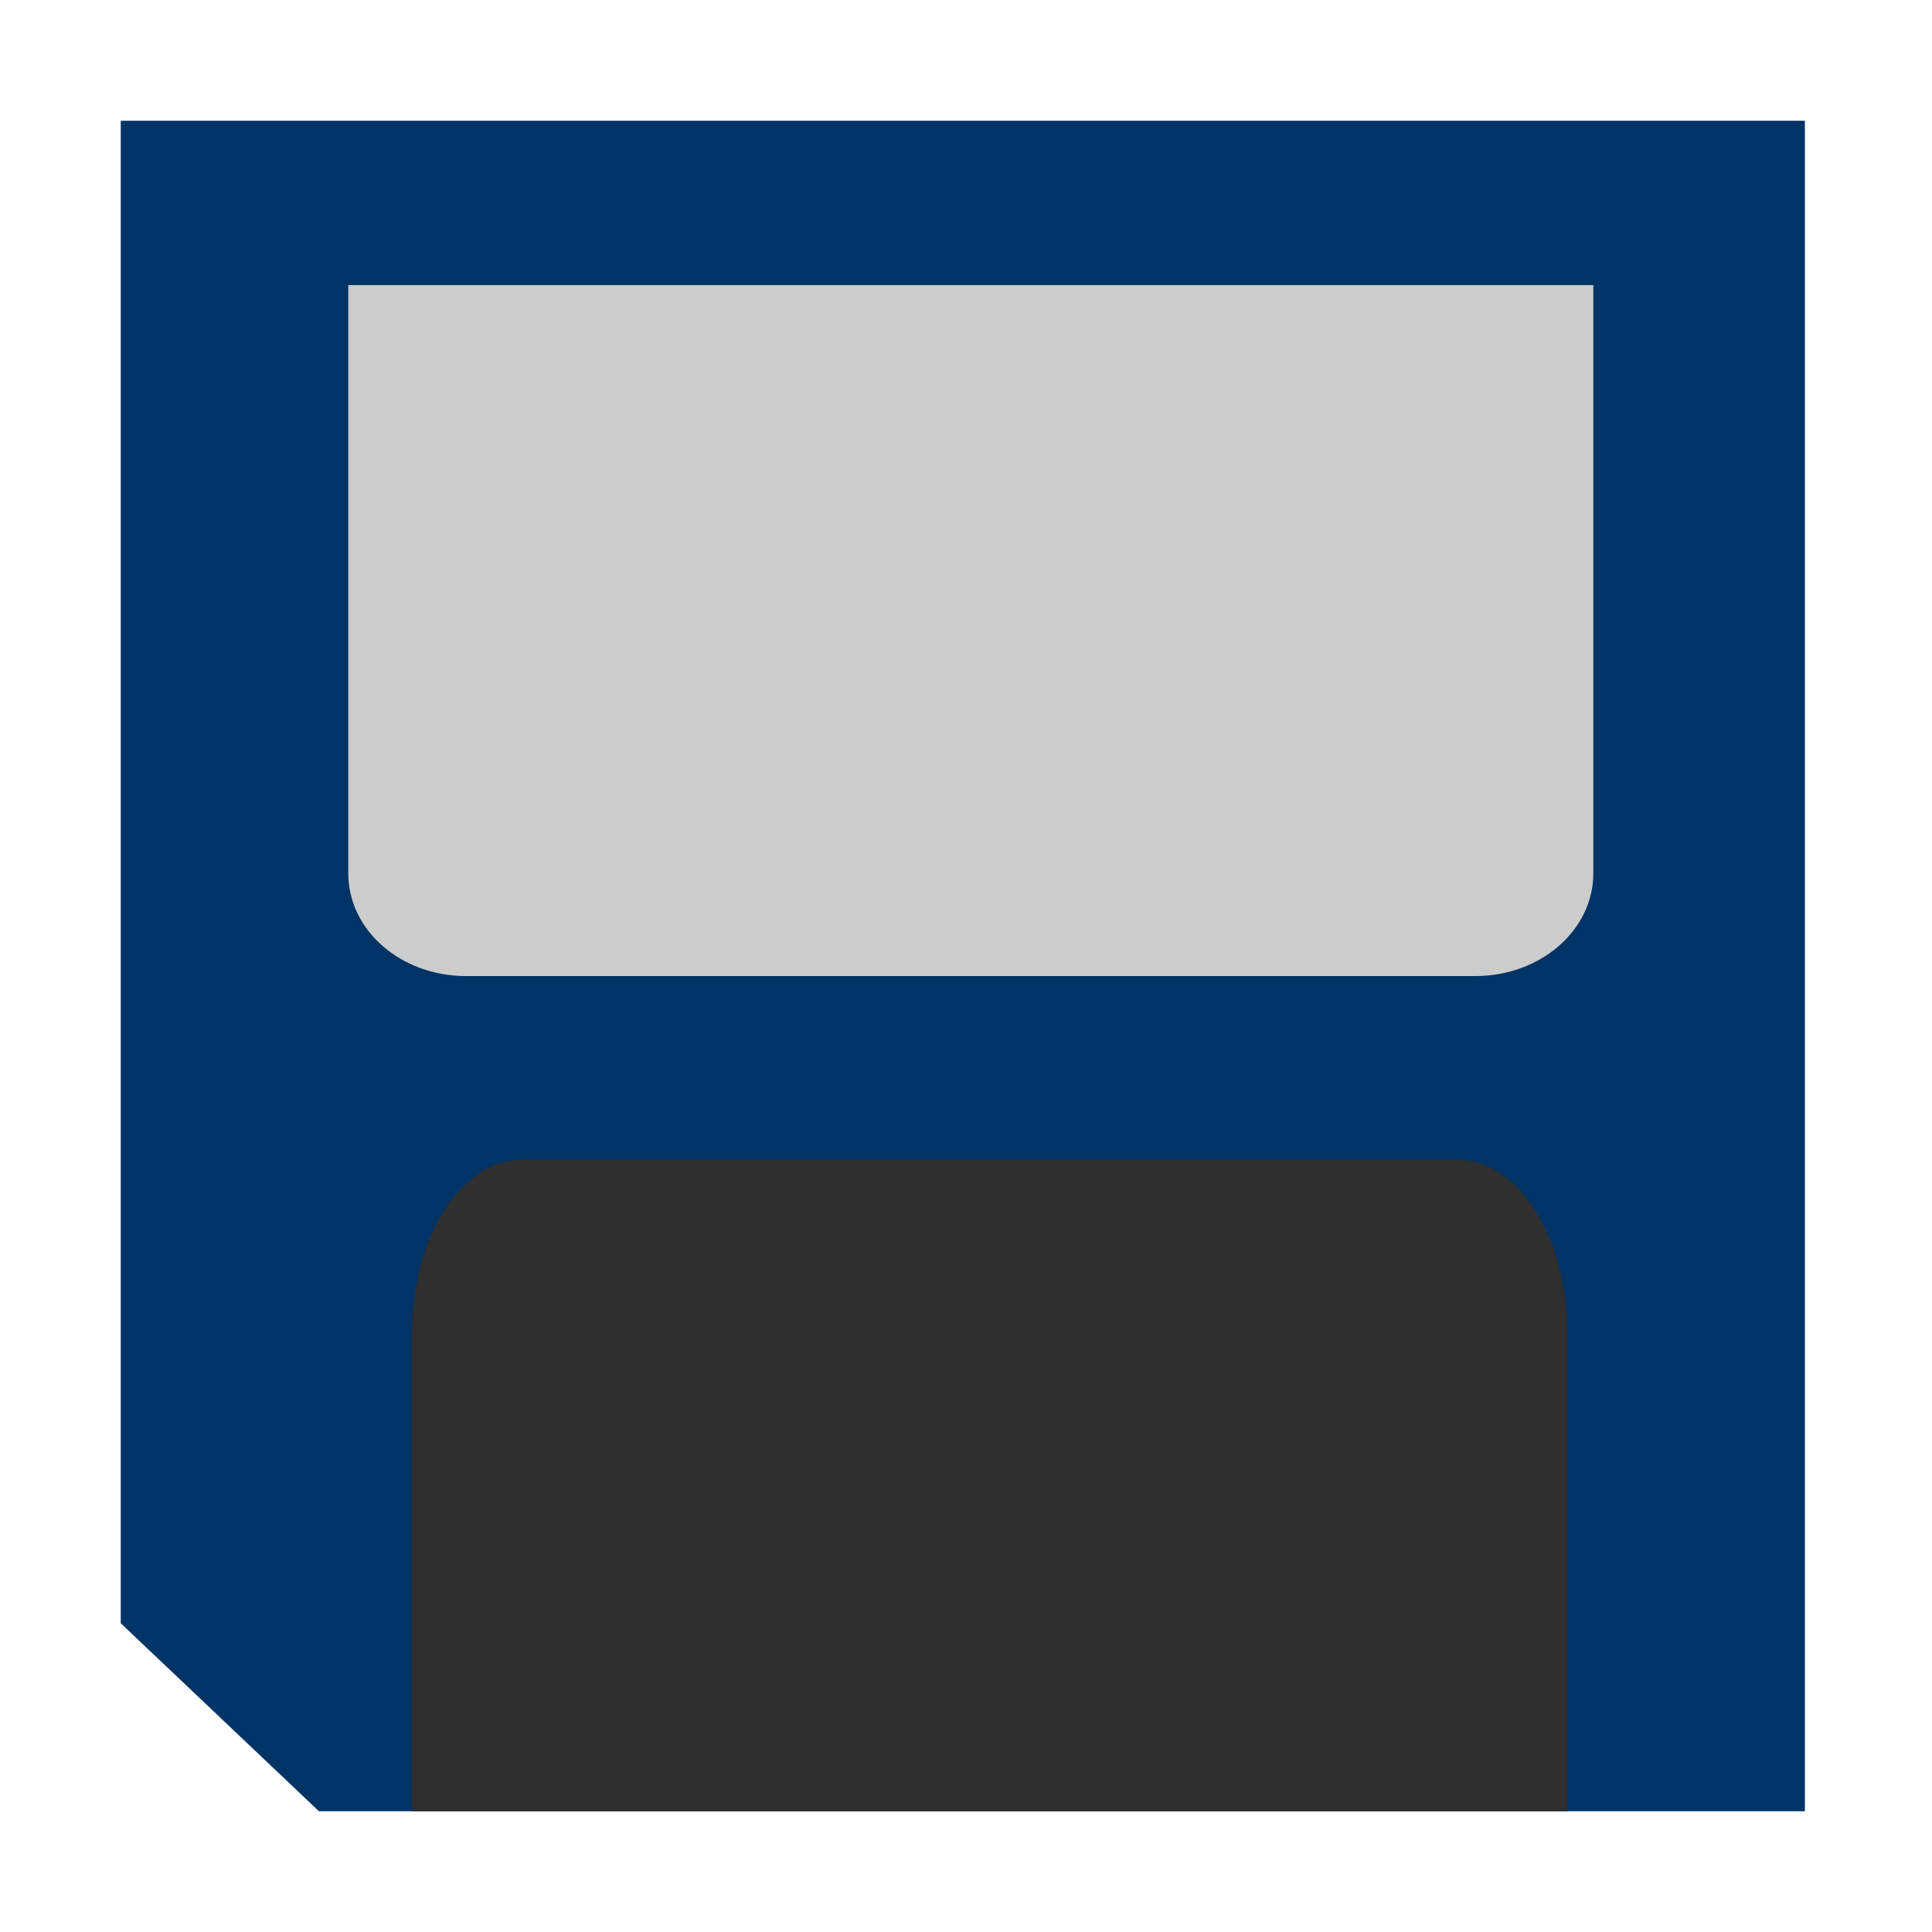 <?xml version="1.0" encoding="UTF-8" standalone="no"?>
<!-- Made by Andrew Fitzsimon (andrew@fitzsimon.com.au)-->
<!-- Created with Inkscape (http://www.inkscape.org/) -->
<svg
   xmlns:dc="http://purl.org/dc/elements/1.1/"
   xmlns:cc="http://web.resource.org/cc/"
   xmlns:rdf="http://www.w3.org/1999/02/22-rdf-syntax-ns#"
   xmlns:svg="http://www.w3.org/2000/svg"
   xmlns="http://www.w3.org/2000/svg"
   xmlns:xlink="&amp;#38;#38;#38;#38;#38;#38;#38;#38;#38;#38;#38;#38;#38;#38;ns_xlink;"
   xmlns:sodipodi="http://inkscape.sourceforge.net/DTD/sodipodi-0.dtd"
   xmlns:inkscape="http://www.inkscape.org/namespaces/inkscape"
   sodipodi:docname="gtk-save.svg"
   sodipodi:docbase="/home/andy/Desktop/Work/clients/Canonical/Humility/humility-icons/scalable/stock"
   inkscape:version="0.41+cvs"
   sodipodi:version="0.32"
   id="UbuntuIcon"
   height="128.0px"
   width="128.0px">
  <defs
     id="defs3">
    <linearGradient
       inkscape:collect="always"
       xlink:href="#linearGradient1296"
       id="linearGradient33903"
       gradientUnits="userSpaceOnUse"
       gradientTransform="matrix(0.902,-2.606110e-32,2.606110e-32,0.902,70.153,81.896)"
       x1="733.557"
       y1="797.334"
       x2="733.557"
       y2="763.076" />
    <linearGradient
       inkscape:collect="always"
       xlink:href="#linearGradient23476"
       id="linearGradient33901"
       gradientUnits="userSpaceOnUse"
       x1="640.831"
       y1="726.914"
       x2="640.831"
       y2="897.831"
       gradientTransform="matrix(0.981,-2.834570e-32,2.902004e-32,1.005,13.334,-4.243)" />
    <linearGradient
       inkscape:collect="always"
       id="linearGradient27659">
      <stop
         style="stop-color:#000000;stop-opacity:1;"
         offset="0"
         id="stop27661" />
      <stop
         style="stop-color:#000000;stop-opacity:0;"
         offset="1"
         id="stop27663" />
    </linearGradient>
    <linearGradient
       inkscape:collect="always"
       xlink:href="#linearGradient27659"
       id="linearGradient33899"
       gradientUnits="userSpaceOnUse"
       x1="749.009"
       y1="808.035"
       x2="743.347"
       y2="900.037"
       gradientTransform="translate(-3.346,8.350962e-14)" />
    <linearGradient
       inkscape:collect="always"
       id="linearGradient23476">
      <stop
         style="stop-color:#ffffff;stop-opacity:1;"
         offset="0"
         id="stop23478" />
      <stop
         style="stop-color:#ffffff;stop-opacity:0;"
         offset="1"
         id="stop23480" />
    </linearGradient>
    <linearGradient
       inkscape:collect="always"
       xlink:href="#linearGradient23476"
       id="linearGradient33897"
       gradientUnits="userSpaceOnUse"
       x1="692.628"
       y1="880.576"
       x2="749.568"
       y2="945.972"
       gradientTransform="translate(-3.346,8.350962e-14)" />
    <linearGradient
       id="linearGradient1296">
      <stop
         id="stop1297"
         offset="0"
         style="stop-color:#ffffff;stop-opacity:1;" />
      <stop
         id="stop1298"
         offset="1"
         style="stop-color:#ffffff;stop-opacity:0;" />
    </linearGradient>
    <linearGradient
       inkscape:collect="always"
       xlink:href="#linearGradient1296"
       id="linearGradient33891"
       gradientUnits="userSpaceOnUse"
       gradientTransform="matrix(1.05,-3.032888e-32,3.032888e-32,1.05,-35.906,-40.825)"
       x1="569.98"
       y1="827.185"
       x2="737.727"
       y2="827.185" />
    <linearGradient
       id="linearGradient28991">
      <stop
         style="stop-color:#f5f5f5;stop-opacity:1;"
         offset="0"
         id="stop28993" />
      <stop
         style="stop-color:#f5f5f5;stop-opacity:0;"
         offset="1"
         id="stop28995" />
    </linearGradient>
    <linearGradient
       y2="-446.268"
       x2="-128.312"
       y1="-387.181"
       x1="-128.312"
       gradientTransform="translate(-2.821,-1.881)"
       gradientUnits="userSpaceOnUse"
       id="linearGradient33412"
       xlink:href="#linearGradient28991"
       inkscape:collect="always" />
    <linearGradient
       id="linearGradient2529"
       inkscape:collect="always">
      <stop
         id="stop2530"
         offset="0"
         style="stop-color:#ffffff;stop-opacity:0;" />
      <stop
         id="stop2532"
         offset="1"
         style="stop-color:#fff;stop-opacity:1;" />
    </linearGradient>
    <linearGradient
       inkscape:collect="always"
       xlink:href="#linearGradient2529"
       id="linearGradient23788"
       x1="558.229"
       y1="735.996"
       x2="469.399"
       y2="735.996"
       gradientUnits="userSpaceOnUse" />
    <linearGradient
       inkscape:collect="always"
       xlink:href="#linearGradient1296"
       id="linearGradient1394"
       gradientUnits="userSpaceOnUse"
       gradientTransform="matrix(0.587,-4.605215e-17,4.605215e-17,0.587,-356.92,-412.952)"
       x1="738.075"
       y1="807.688"
       x2="738.075"
       y2="738.339" />
    <linearGradient
       inkscape:collect="always"
       xlink:href="#linearGradient23476"
       id="linearGradient1397"
       gradientUnits="userSpaceOnUse"
       gradientTransform="matrix(0.638,-5.008918e-17,5.128083e-17,0.653,-393.861,-468.955)"
       x1="640.831"
       y1="726.914"
       x2="640.831"
       y2="897.831" />
    <linearGradient
       inkscape:collect="always"
       xlink:href="#linearGradient23476"
       id="linearGradient1400"
       gradientUnits="userSpaceOnUse"
       gradientTransform="matrix(0.65,-5.734119e-17,5.103850e-17,0.73,-407.706,-533.255)"
       x1="692.628"
       y1="880.576"
       x2="749.568"
       y2="945.972" />
    <linearGradient
       inkscape:collect="always"
       xlink:href="#linearGradient27659"
       id="linearGradient1402"
       gradientUnits="userSpaceOnUse"
       gradientTransform="matrix(0.65,-5.734119e-17,5.103850e-17,0.73,-407.706,-533.255)"
       x1="749.009"
       y1="808.035"
       x2="743.347"
       y2="900.037" />
    <linearGradient
       inkscape:collect="always"
       xlink:href="#linearGradient1296"
       id="linearGradient1407"
       gradientUnits="userSpaceOnUse"
       gradientTransform="matrix(0.683,-5.359354e-17,5.359354e-17,0.683,-425.874,-492.739)"
       x1="586.023"
       y1="827.185"
       x2="737.727"
       y2="827.185" />
  </defs>
  <sodipodi:namedview
     inkscape:window-y="25"
     inkscape:window-x="0"
     inkscape:window-height="544"
     inkscape:window-width="756"
     borderlayer="top"
     showborder="true"
     gridopacity="0.08"
     gridcolor="#3f3fff"
     gridempopacity="0.15"
     gridempcolor="#3f3fff"
     gridempspacing="8"
     showgrid="true"
     gridspacingy="4.0px"
     gridspacingx="4.0px"
     inkscape:showpageshadow="false"
     inkscape:current-layer="layer1"
     inkscape:document-units="px"
     inkscape:cy="62.072112"
     inkscape:cx="71.812714"
     inkscape:zoom="0.70710678"
     inkscape:pageshadow="2"
     inkscape:pageopacity="0.0"
     borderopacity="1.0"
     bordercolor="#666666"
     pagecolor="#ffffff"
     id="base"
     inkscape:grid-points="true"
     inkscape:grid-bbox="false"
     gridtolerance="2.0px"
     showguides="true"
     inkscape:guide-bbox="true" />
  <g
     id="layer1"
     inkscape:groupmode="layer"
     inkscape:label="Icon">
    <path
       sodipodi:nodetypes="cccccc"
       id="path33875"
       d="M 8,8 L 8,107.544 L 21.13,120 L 119.579,120 L 119.579,8 L 8,8 z "
       style="opacity:1;fill:#003366;fill-opacity:1;stroke:none;stroke-width:3.607;stroke-linecap:butt;stroke-linejoin:miter;stroke-miterlimit:4;stroke-dasharray:none;stroke-dashoffset:0;stroke-opacity:1" />
    <path
       style="stroke-opacity:1;stroke-dashoffset:0;stroke-dasharray:none;stroke-miterlimit:4;stroke-linejoin:miter;stroke-linecap:butt;stroke-width:3.168;stroke:none;fill-opacity:1;fill:url(#linearGradient1407);opacity:1"
       d="M 16.022,16.052 L 16.022,101.283 L 27.264,111.948 L 111.557,111.948 L 111.557,16.052 L 16.022,16.052 z "
       id="path33877"
       sodipodi:nodetypes="cccccc" />
    <path
       sodipodi:nodetypes="ccccccc"
       id="path33879"
       d="M 105.562,18.89 L 23.074,18.89 L 23.074,57.861 C 23.074,61.622 26.545,64.667 30.876,64.667 L 97.739,64.667 C 102.07,64.667 105.562,61.622 105.562,57.861 L 105.562,18.89 z "
       style="opacity:1;fill:#cccccc;fill-opacity:1;stroke:none;stroke-width:3.607;stroke-linecap:butt;stroke-linejoin:miter;stroke-miterlimit:4;stroke-dasharray:none;stroke-dashoffset:0;stroke-opacity:1" />
    <path
       sodipodi:nodetypes="ccccccc"
       id="path33881"
       d="M 34.596,76.837 C 30.549,76.837 27.298,81.966 27.298,88.338 L 27.298,120 L 103.846,120 L 103.846,88.338 C 103.846,81.966 100.595,76.837 96.547,76.837 L 34.596,76.837 z "
       style="opacity:1;fill:#2f2f2f;fill-opacity:1;stroke:none;stroke-width:4.477;stroke-linecap:butt;stroke-linejoin:miter;stroke-miterlimit:4;stroke-dasharray:none;stroke-dashoffset:0;stroke-opacity:1" />
    <path
       id="path33883"
       d="M 38.645,83.809 C 35.01,83.809 32.091,85.376 32.091,90.515 L 32.091,118.625 L 44.58,118.625 L 44.58,92.158 L 57.611,92.158 L 57.611,118.625 L 89.683,118.625 L 89.683,90.301 C 89.683,85.162 86.764,83.809 83.129,83.809 L 38.645,83.809 z "
       style="opacity:1;fill:url(#linearGradient1400);fill-opacity:1;stroke:url(#linearGradient1402);stroke-width:2.403;stroke-linecap:butt;stroke-linejoin:miter;stroke-miterlimit:4;stroke-dasharray:none;stroke-dashoffset:0;stroke-opacity:1"
       sodipodi:nodetypes="ccccccccccc" />
    <path
       style="opacity:1;fill:none;fill-opacity:1;stroke:url(#linearGradient1397);stroke-width:4.035;stroke-linecap:butt;stroke-linejoin:miter;stroke-miterlimit:4;stroke-dasharray:none;stroke-dashoffset:0;stroke-opacity:1"
       d="M 110.1,112.527 L 110.1,17.071 L 17.02,17.071 L 17.02,100.909 L 28.981,112.527"
       id="path33885"
       sodipodi:nodetypes="ccccc" />
    <path
       style="opacity:0.828;fill:url(#linearGradient1394);fill-opacity:1;stroke:none;stroke-width:3.213;stroke-linecap:butt;stroke-linejoin:miter;stroke-miterlimit:4;stroke-dasharray:none;stroke-dashoffset:0;stroke-opacity:1"
       d="M 31.165,19.292 L 31.165,55.385 C 31.165,58.408 33.955,60.856 37.436,60.856 L 91.183,60.856 C 94.664,60.856 97.471,58.408 97.471,55.385 L 97.471,19.292 L 31.165,19.292 z "
       id="path33887"
       sodipodi:nodetypes="ccccccc" />
  </g>
  <g
     inkscape:label="Palette"
     id="layer2"
     inkscape:groupmode="layer" />
</svg>
